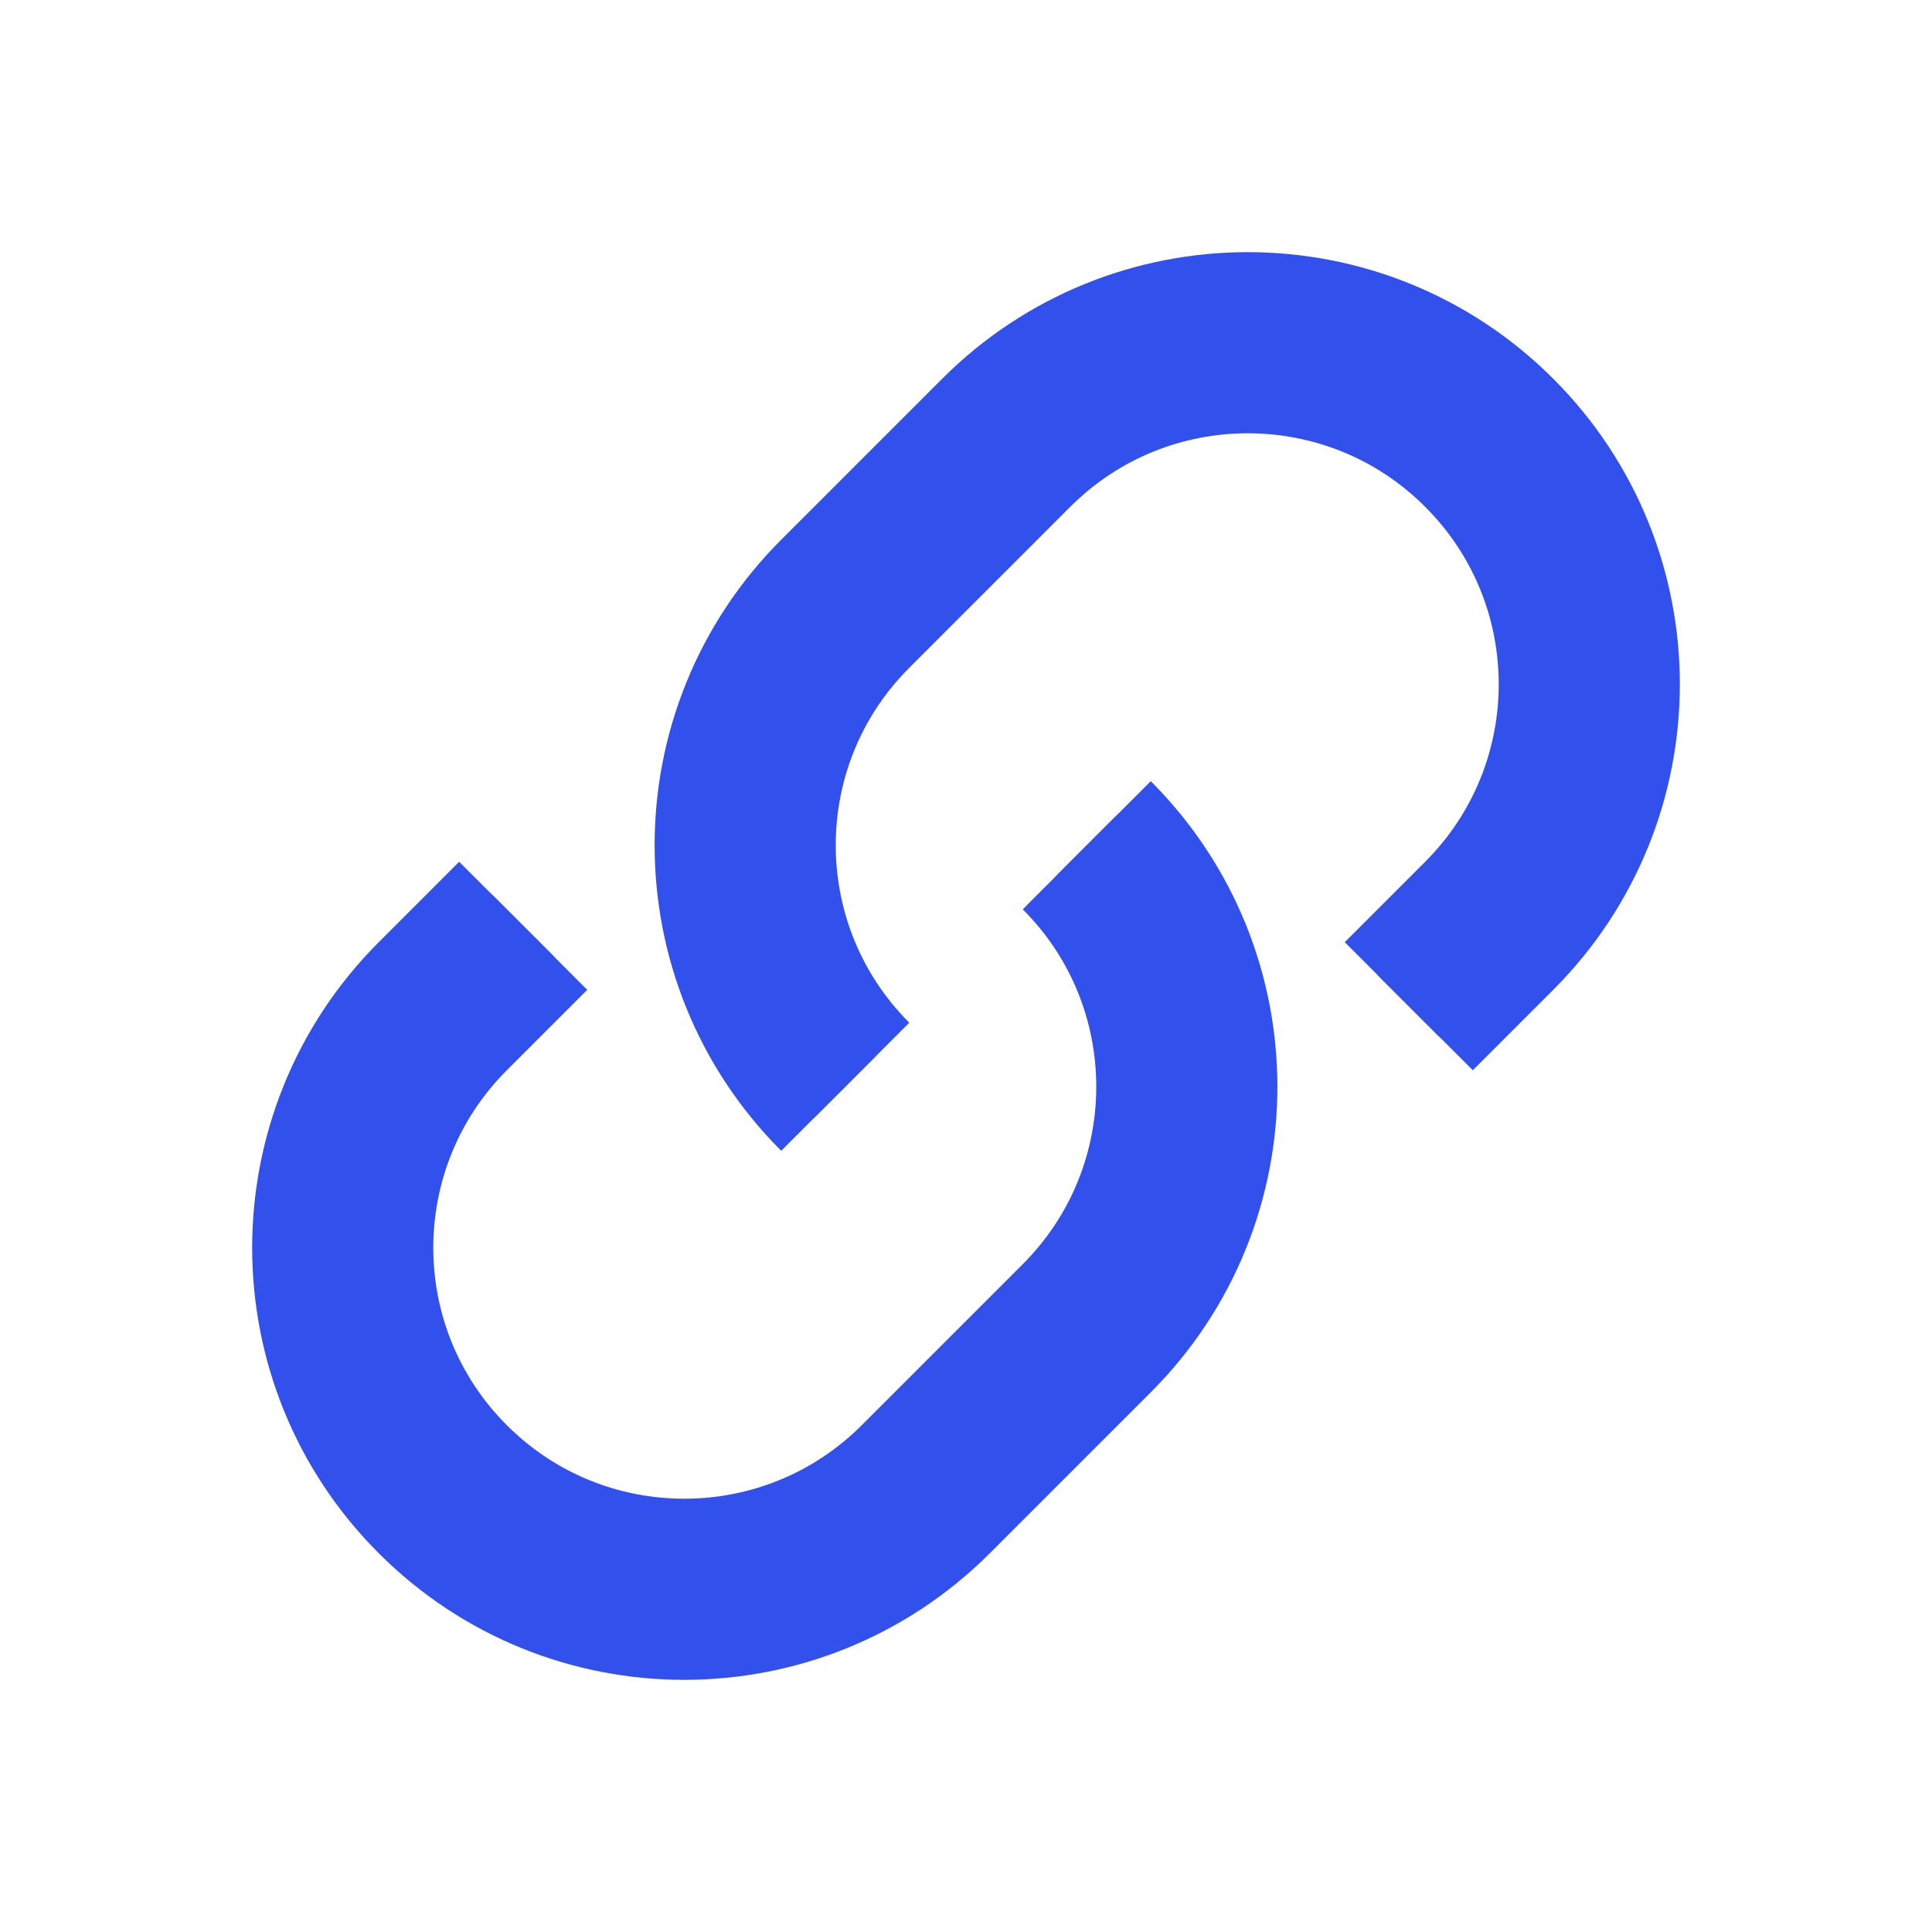 <svg width="16" height="16" viewBox="0 0 16 16" fill="none" xmlns="http://www.w3.org/2000/svg">
<g id="filled/interface/link">
<path id="Vector" d="M11.667 8.333L12.333 7.667C13.438 6.562 13.438 4.771 12.333 3.667C11.229 2.562 9.438 2.562 8.333 3.667L7 5C5.895 6.104 5.895 7.895 7 9M4.333 7.667L3.667 8.333C2.562 9.438 2.562 11.229 3.667 12.333C4.771 13.438 6.562 13.438 7.667 12.333L9 11C10.105 9.895 10.105 8.104 9 7" stroke="#3250EB" stroke-width="1.5"/>
<path id="Vector_2" fill-rule="evenodd" clip-rule="evenodd" d="M7.862 3.195C9.227 1.83 11.44 1.83 12.805 3.195C14.17 4.56 14.17 6.773 12.805 8.138L12.374 8.569C12.244 8.699 12.033 8.699 11.902 8.569L11.431 8.098C11.301 7.968 11.301 7.756 11.431 7.626L11.862 7.195C12.706 6.351 12.706 4.982 11.862 4.138C11.018 3.294 9.649 3.294 8.805 4.138L7.471 5.471C6.707 6.236 6.635 7.43 7.255 8.276C7.363 8.424 7.366 8.634 7.236 8.764L6.764 9.236C6.634 9.366 6.422 9.367 6.304 9.225C5.168 7.852 5.243 5.814 6.529 4.529L7.862 3.195ZM9.236 6.764C9.366 6.634 9.579 6.633 9.696 6.775C10.832 8.148 10.757 10.186 9.471 11.472L8.138 12.805C6.773 14.17 4.56 14.17 3.195 12.805C1.83 11.44 1.83 9.227 3.195 7.862L3.626 7.431C3.756 7.301 3.968 7.301 4.098 7.431L4.569 7.902C4.699 8.033 4.699 8.244 4.569 8.374L4.138 8.805C3.294 9.649 3.294 11.018 4.138 11.862C4.982 12.706 6.351 12.706 7.195 11.862L8.529 10.529C9.293 9.764 9.365 8.57 8.746 7.724C8.637 7.576 8.634 7.366 8.764 7.236L9.236 6.764Z" fill="#3250EB"/>
</g>
</svg>
